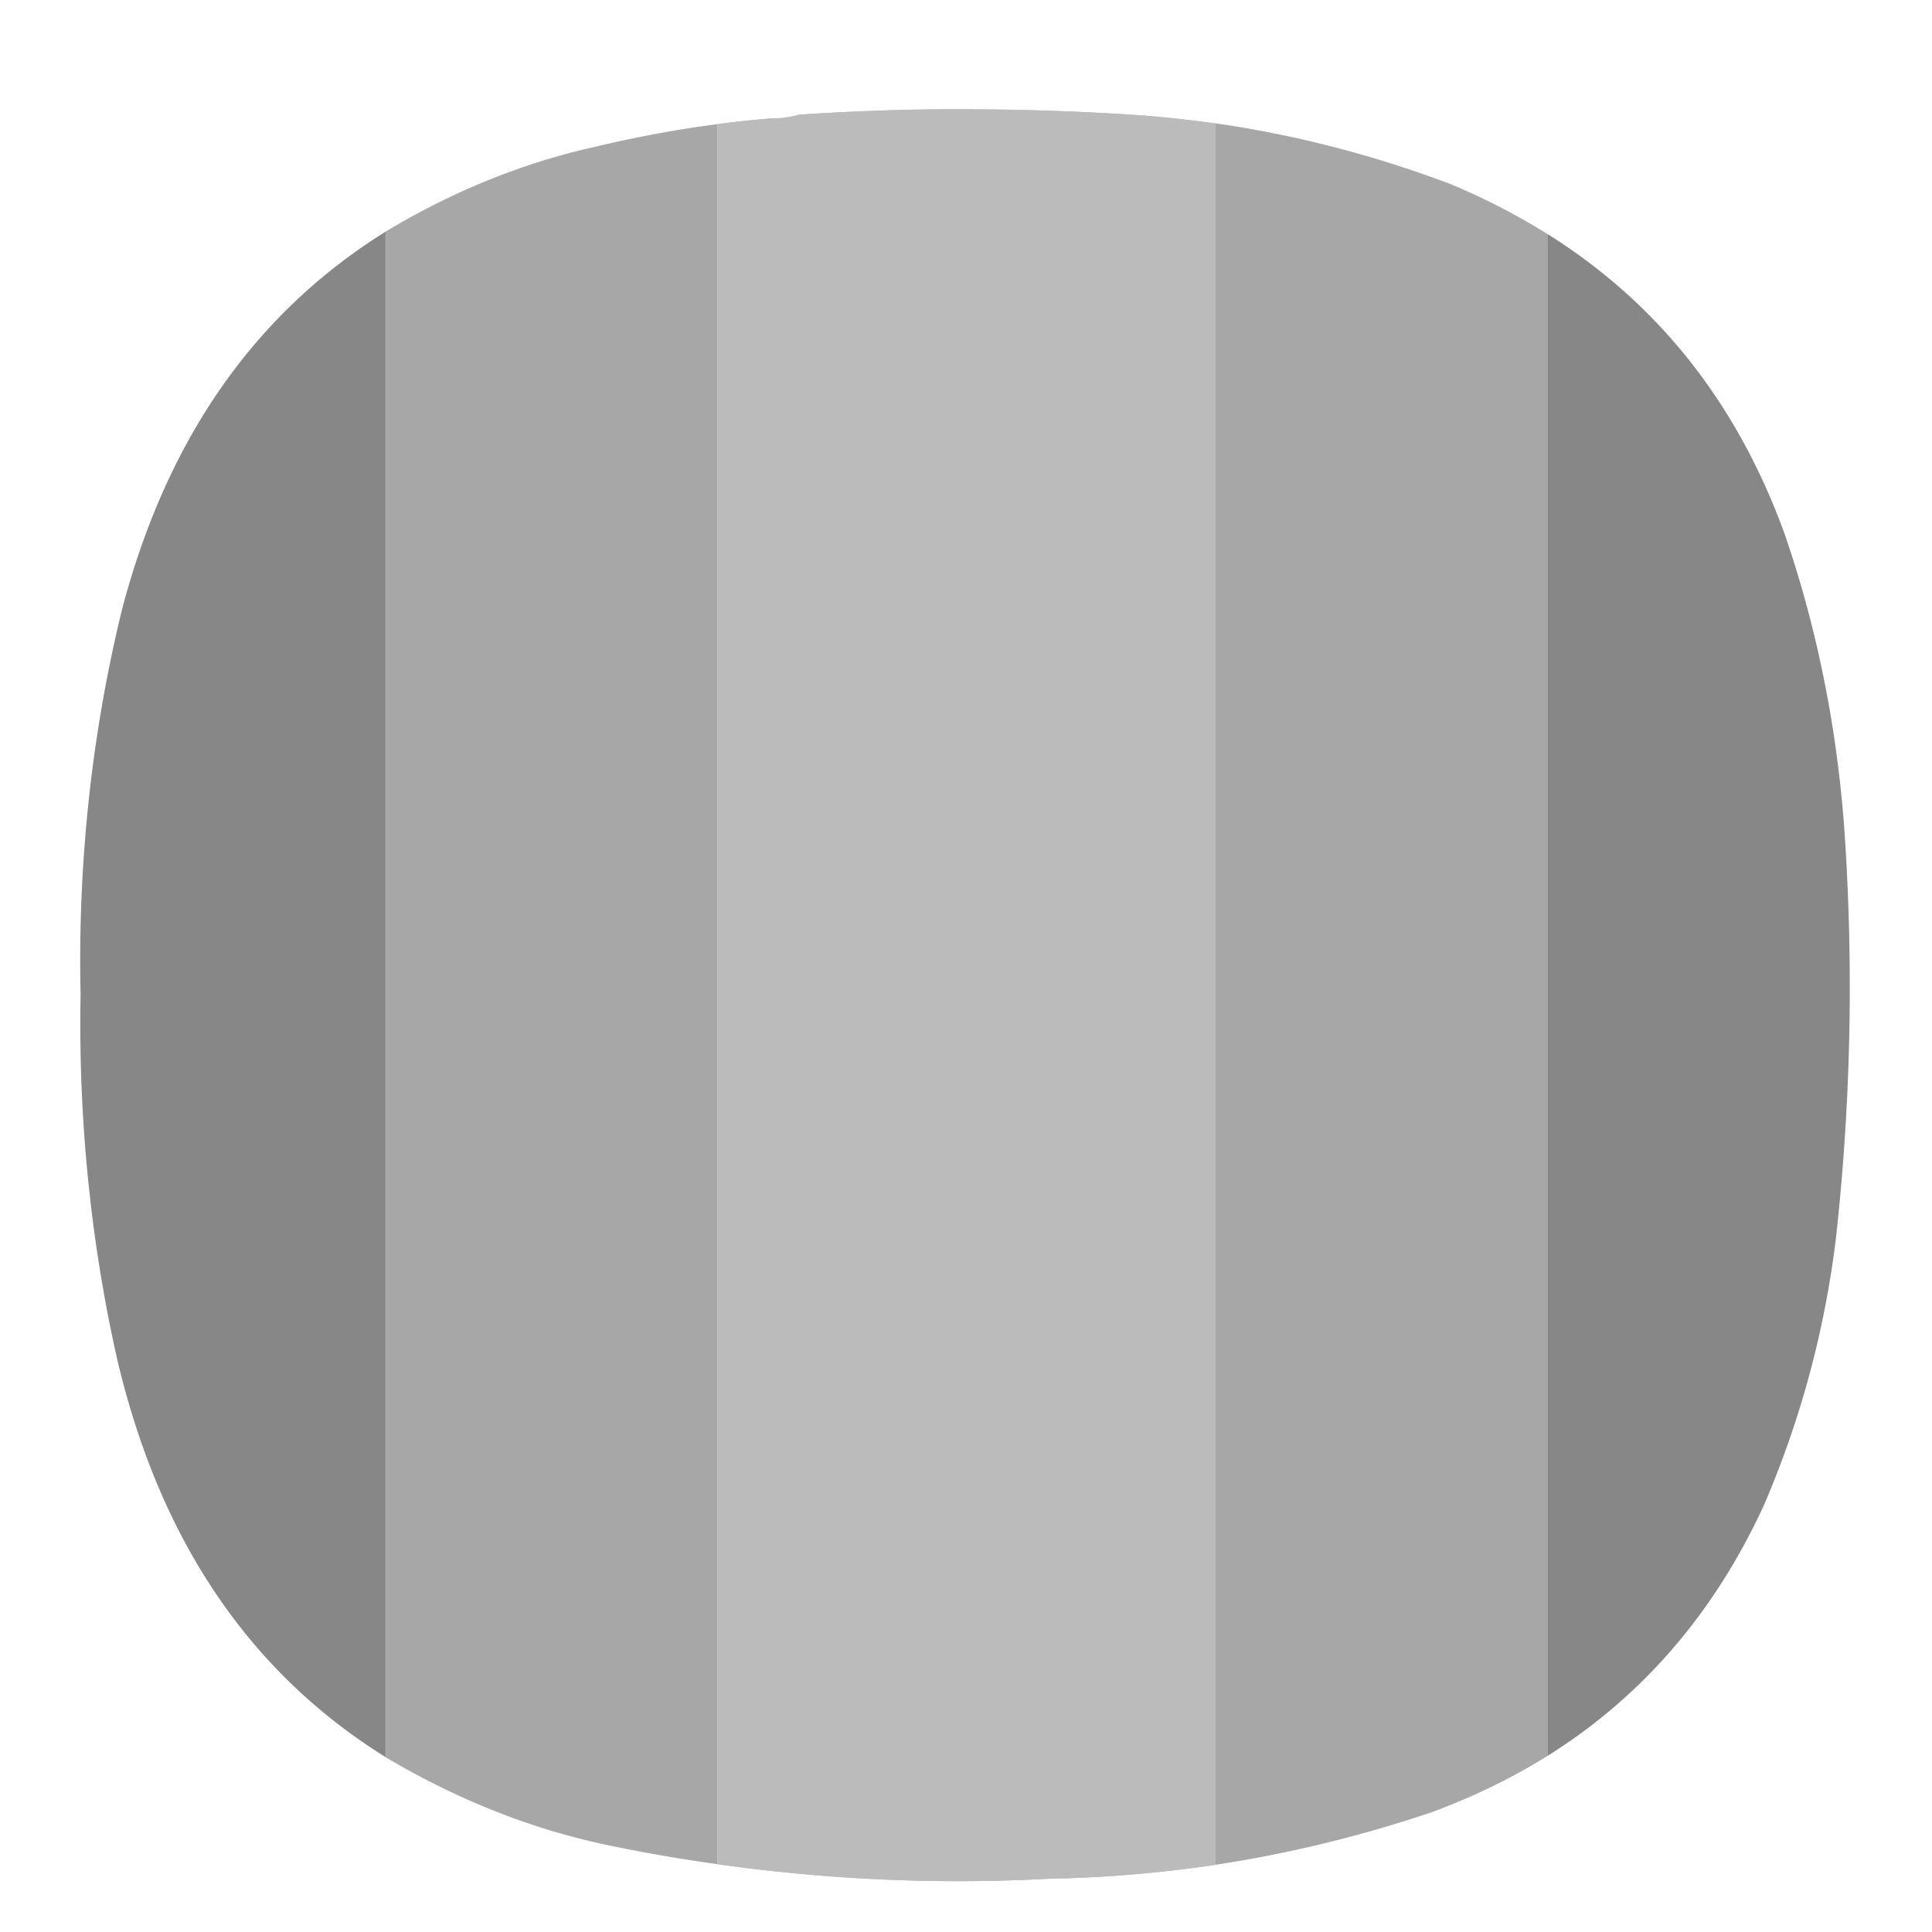 <svg width="24" height="24" version="1.1" viewBox="0 0 6.35 6.35" xmlns="http://www.w3.org/2000/svg" xmlns:xlink="http://www.w3.org/1999/xlink">
 <path transform="matrix(.378 0 0 .534 -.033 -151.09)" d="M3.44 284.366q-1.707.753-2.29 2.321a6.6 6.6 0 0 0-.362 2.374 6.8 6.8 0 0 0 .315 2.235q.55 1.672 2.337 2.459z" clip-path="url(#d)" style="fill:#878787"/>
 <path transform="matrix(.378 0 0 .534 -.033 -151.09)" d="M6.326 283.704q-.538.05-1.067.14a7.7 7.7 0 0 0-1.82.522v9.389a8 8 0 0 0 1.947.544q.47.069.94.115z" clip-path="url(#e)" style="fill:#a7a7a7"/>
 <path transform="matrix(.378 0 0 .534 -.033 -151.09)" d="M8.543 283.612q-.754-.002-1.507.034a1.2 1.2 0 0 1-.24.023q-.236.013-.47.035v10.71a21 21 0 0 0 2.872.09q.738-.01 1.458-.086V283.7q-.302-.03-.608-.048a32 32 0 0 0-1.505-.039z" clip-path="url(#f)" style="fill:#bbbbbb"/>
 <path transform="matrix(.378 0 0 .534 -.033 -151.09)" d="M10.654 283.7v10.718a15 15 0 0 0 1.879-.323q.545-.142 1.009-.347v-9.368a7 7 0 0 0-.85-.309 13 13 0 0 0-2.038-.372z" clip-path="url(#g)" style="fill:#a7a7a7"/>
 <path transform="matrix(.378 0 0 .534 -.033 -151.09)" d="M13.542 284.38v9.368q1.233-.546 1.882-1.542.48-.79.627-1.645a10 10 0 0 0 .08-2.443 5.4 5.4 0 0 0-.528-1.895q-.618-1.203-2.061-1.843" clip-path="url(#h)" style="fill:#878787"/>
 <path transform="matrix(.378 0 0 .534 -.033 -151.09)" d="M8.543 283.612q-.754-.002-1.507.034a1.2 1.2 0 0 1-.24.023q-.236.013-.47.035v10.71a21 21 0 0 0 2.872.09q.738-.01 1.458-.086V283.7q-.302-.03-.608-.048a32 32 0 0 0-1.505-.039z" clip-path="url(#f)" style="fill:#bbbbbb"/>
</svg>
